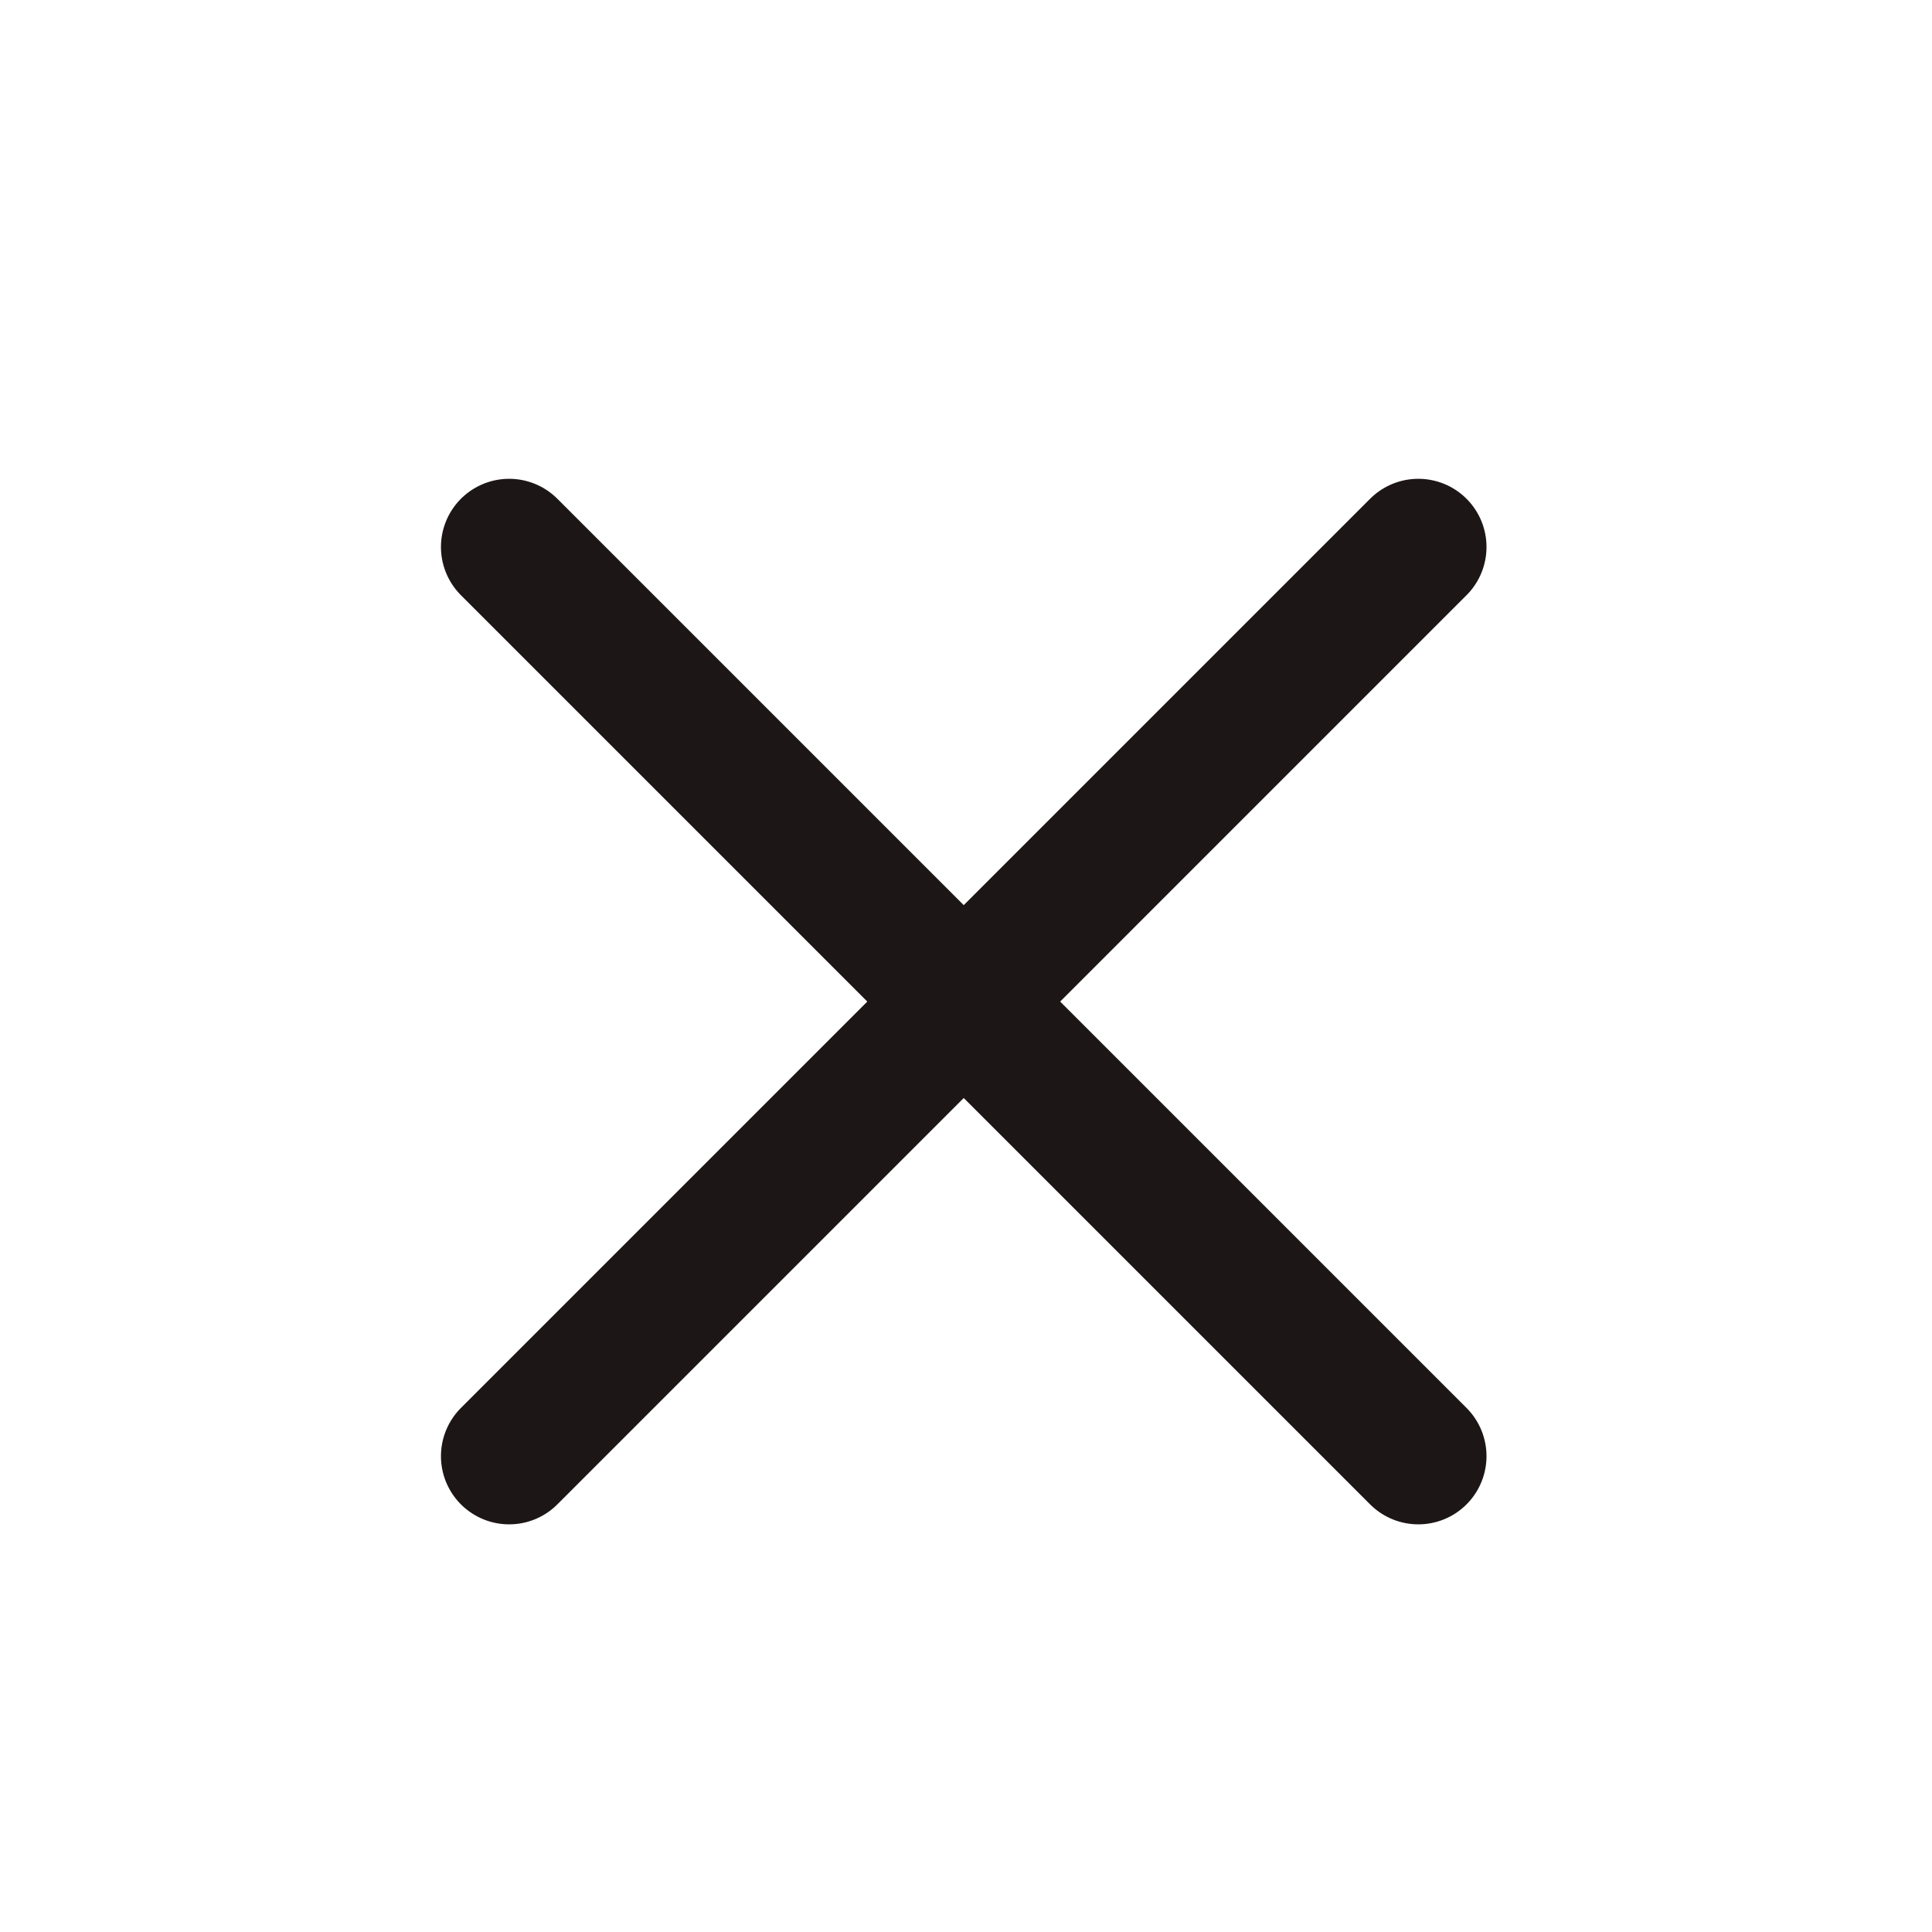 <svg width="17" height="17" viewBox="0 0 17 17" fill="none" xmlns="http://www.w3.org/2000/svg">
    <path d="M12.48 4.813L4.48 12.813" stroke="#1D1617" stroke-width="1.2"
        stroke-linecap="round" stroke-linejoin="round" />
    <path d="M4.48 4.813L12.48 12.813" stroke="#1D1617" stroke-width="1.2"
        stroke-linecap="round" stroke-linejoin="round" />
</svg>
